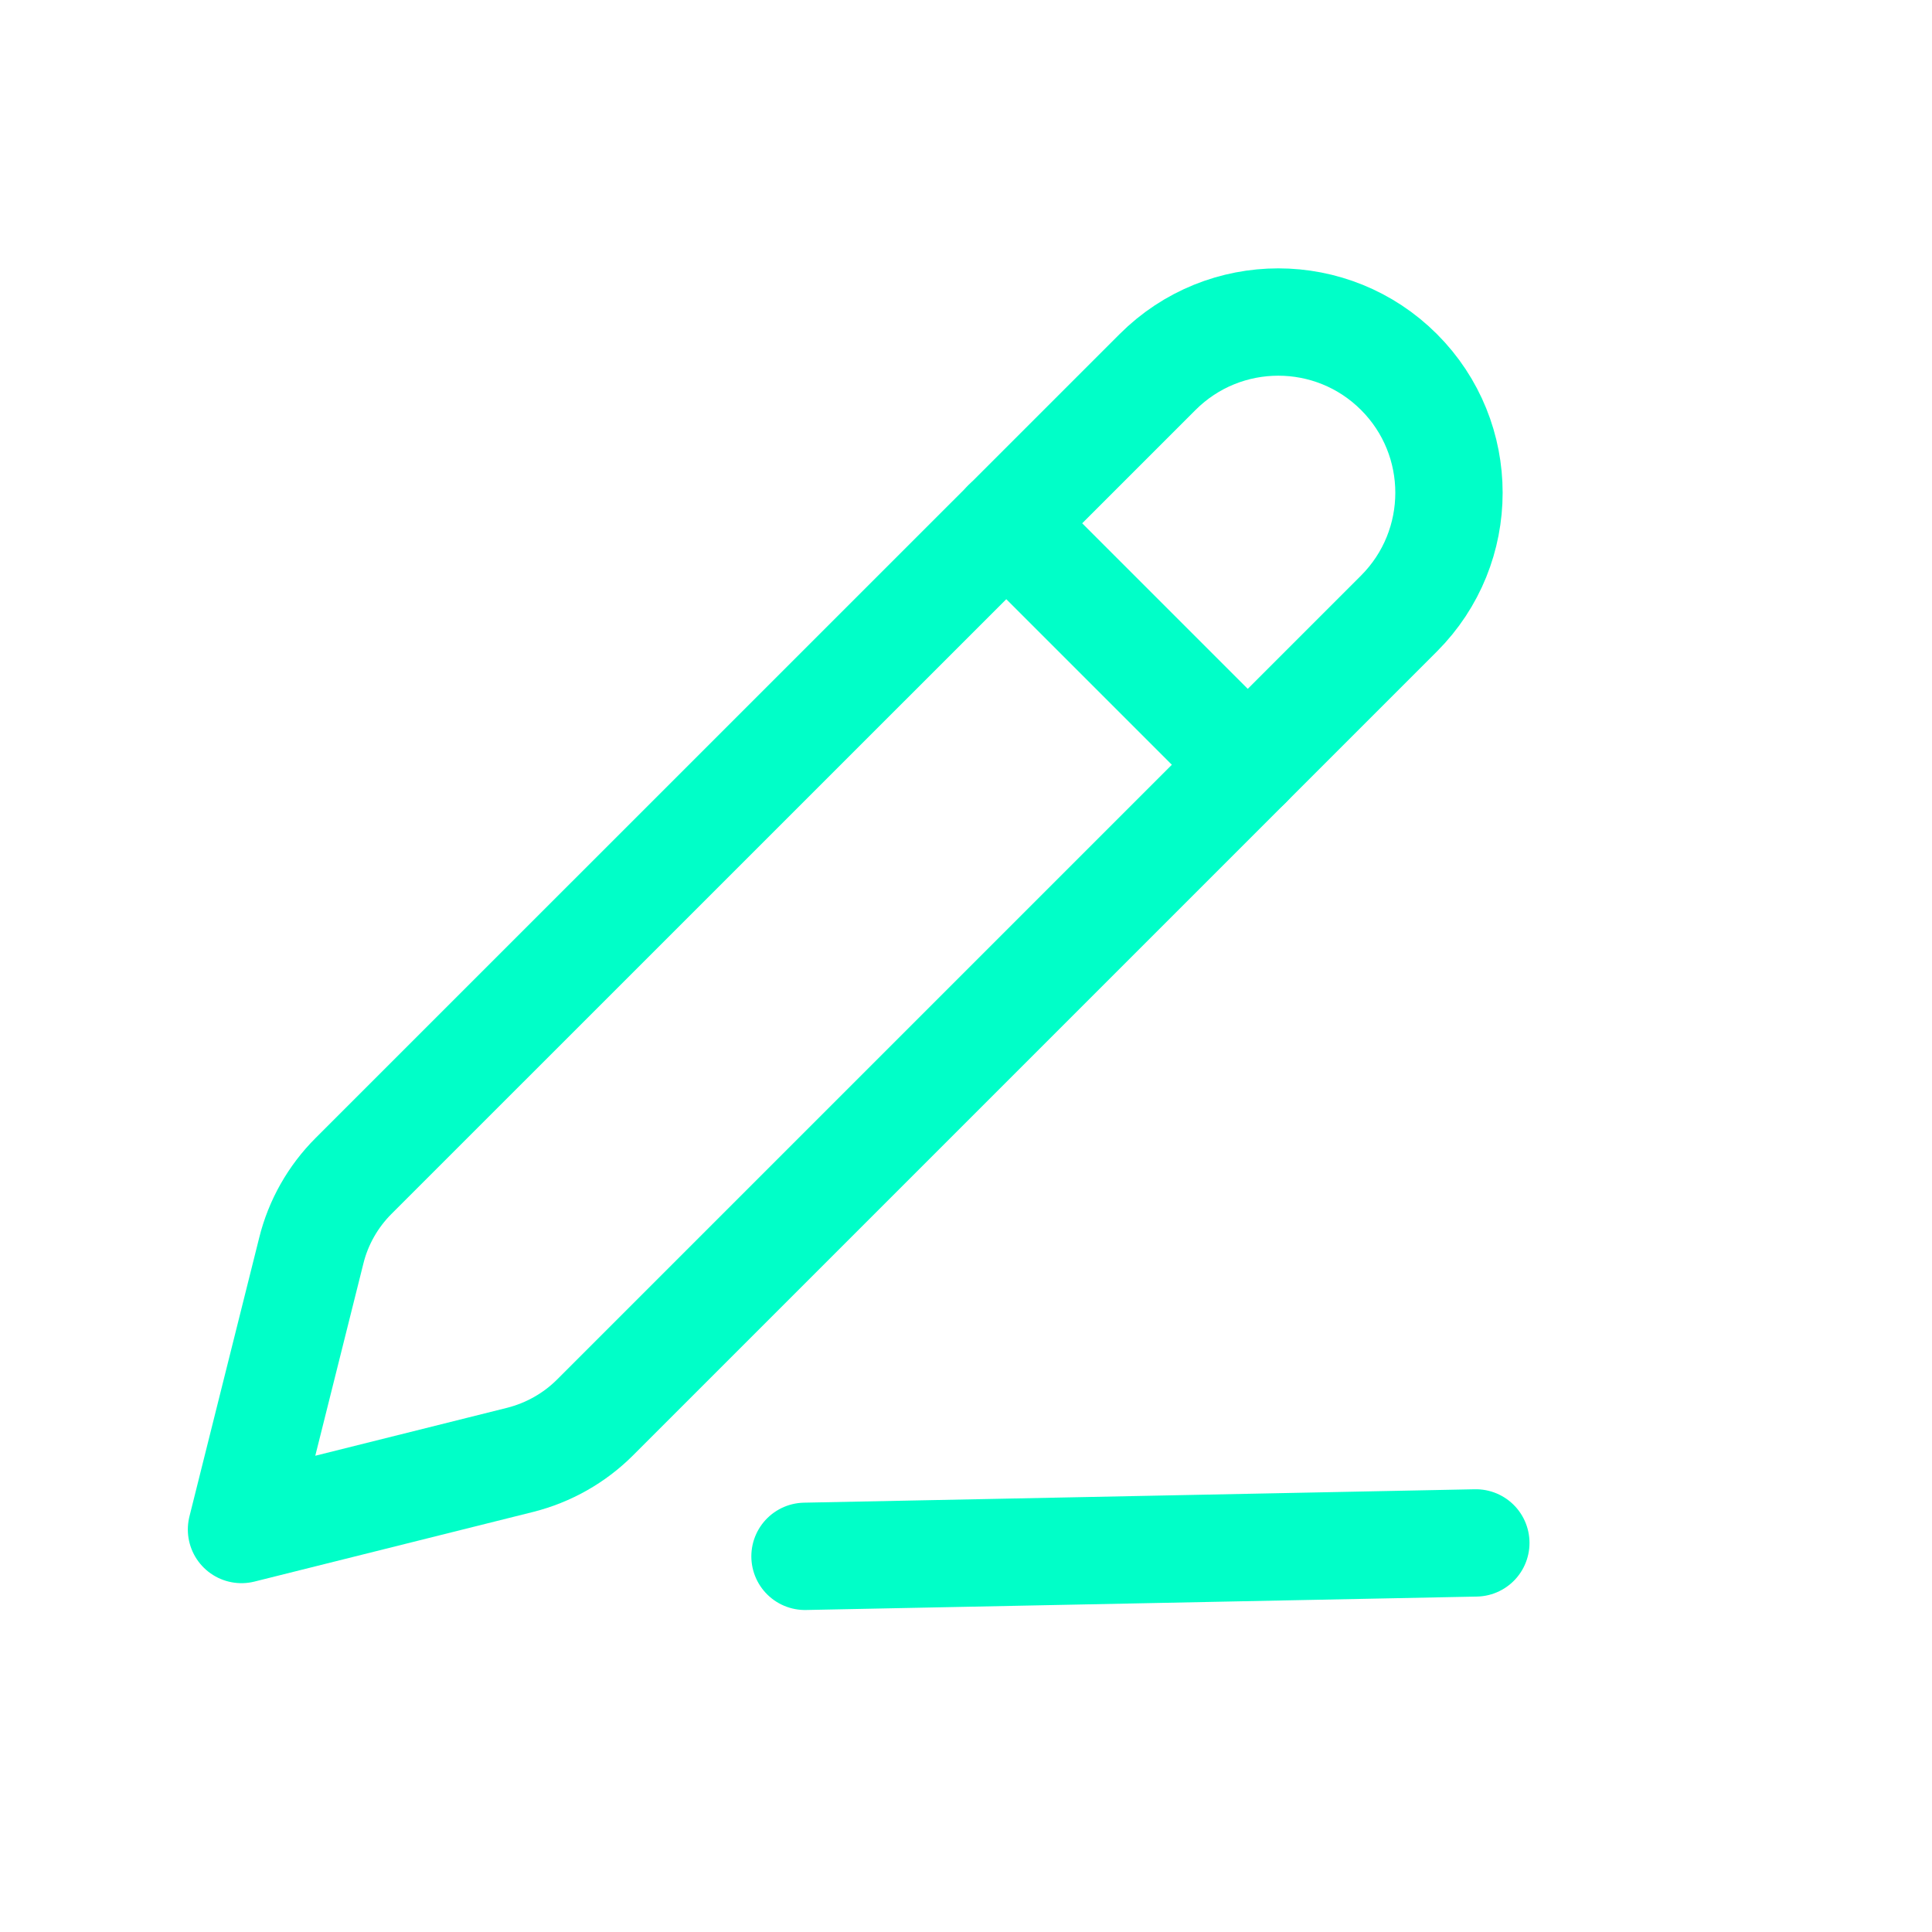 <svg width="18" height="18" viewBox="0 0 18 18" fill="none" xmlns="http://www.w3.org/2000/svg">
<path fill-rule="evenodd" clip-rule="evenodd" d="M13.034 3.466V3.466C13.655 4.087 13.655 5.094 13.034 5.716L5.544 13.206C5.352 13.398 5.111 13.534 4.847 13.601L2.25 14.25L2.9 11.653C2.965 11.389 3.102 11.148 3.294 10.956L10.785 3.466C11.406 2.845 12.413 2.845 13.034 3.466Z" stroke="#00FFC8" stroke-linecap="round" stroke-linejoin="round"/>
<path d="M7.5 14.5L13.75 14.375" stroke="#00FFC8" stroke-linecap="round" stroke-linejoin="round"/>
<path d="M11.625 7.125L9.375 4.875" stroke="#00FFC8" stroke-linecap="round" stroke-linejoin="round"/>
</svg>
